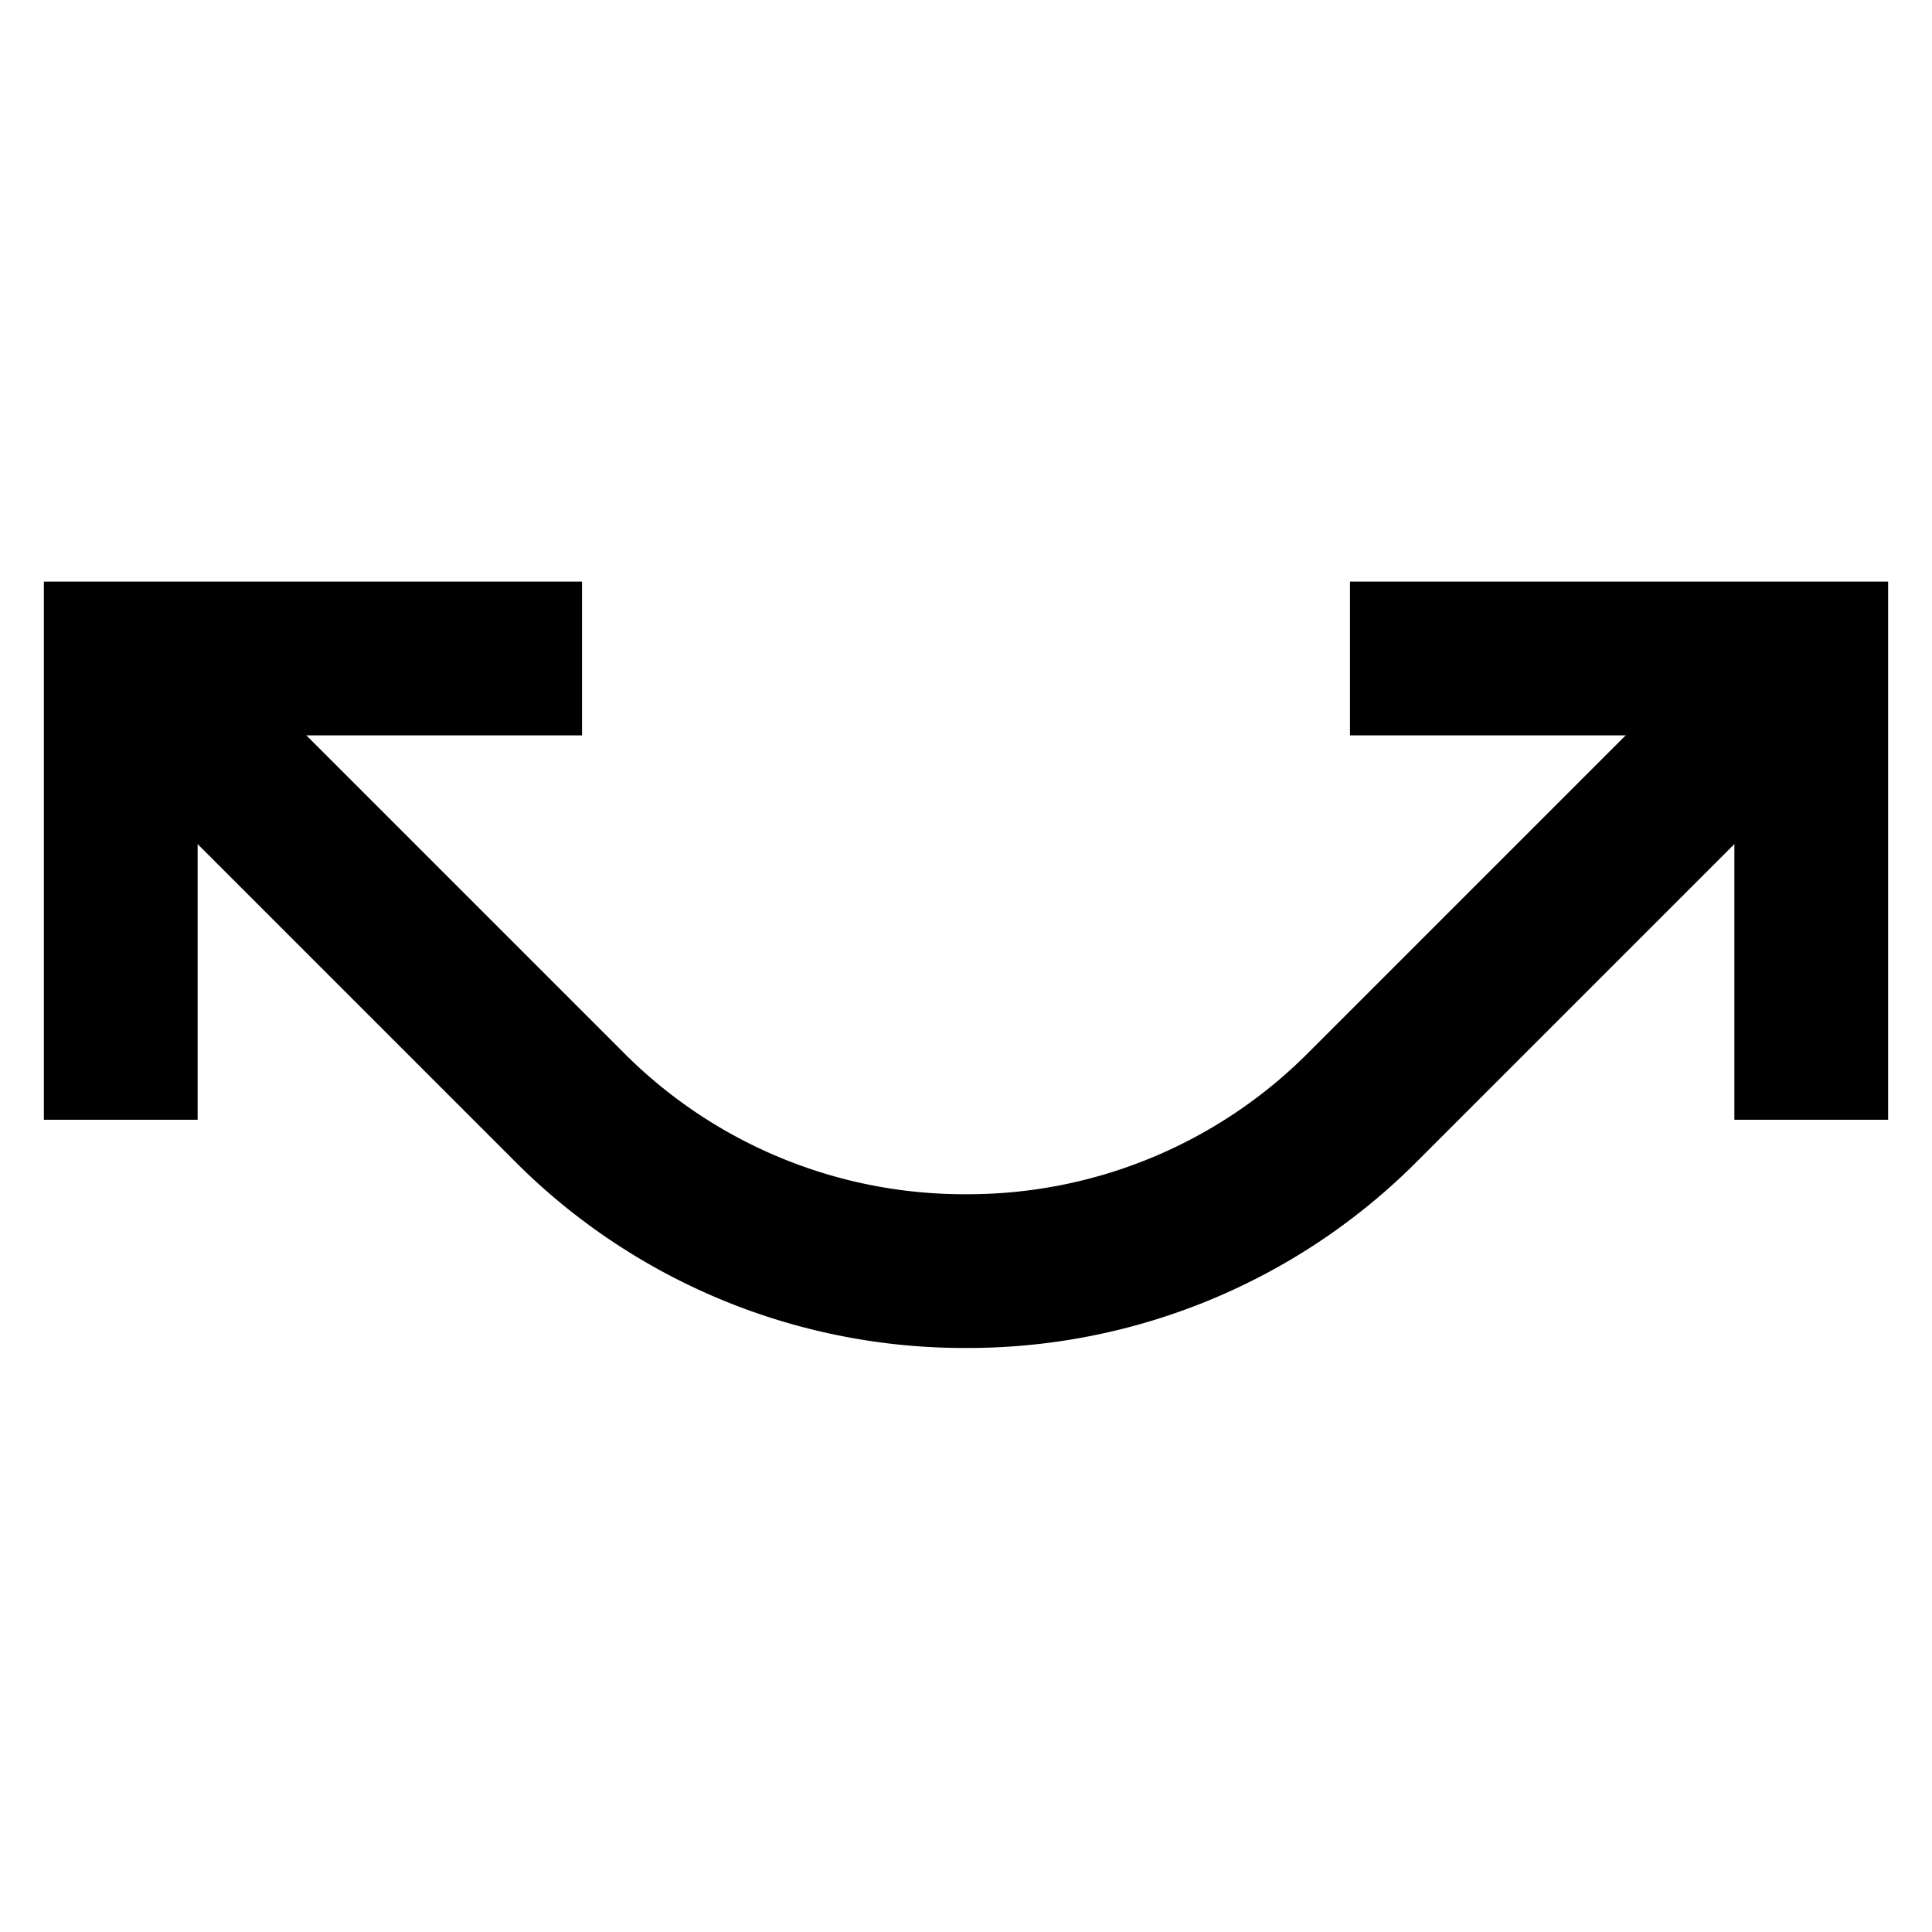 <svg id="Layer_1" data-name="Layer 1" xmlns="http://www.w3.org/2000/svg" viewBox="0 0 24 24"><defs><style>.cls-1{fill:none;stroke:currentColor;stroke-miterlimit:10;stroke-width:1.91px;}</style></defs><polyline class="cls-1" points="1.5 13.91 1.5 8.18 7.23 8.18"/><polyline class="cls-1" points="16.77 8.18 22.5 8.18 22.5 13.91"/><path class="cls-1" d="M1.5,8.18l5.61,5.61a6.92,6.92,0,0,0,4.89,2h0a6.92,6.92,0,0,0,4.89-2L22.5,8.18"/></svg>